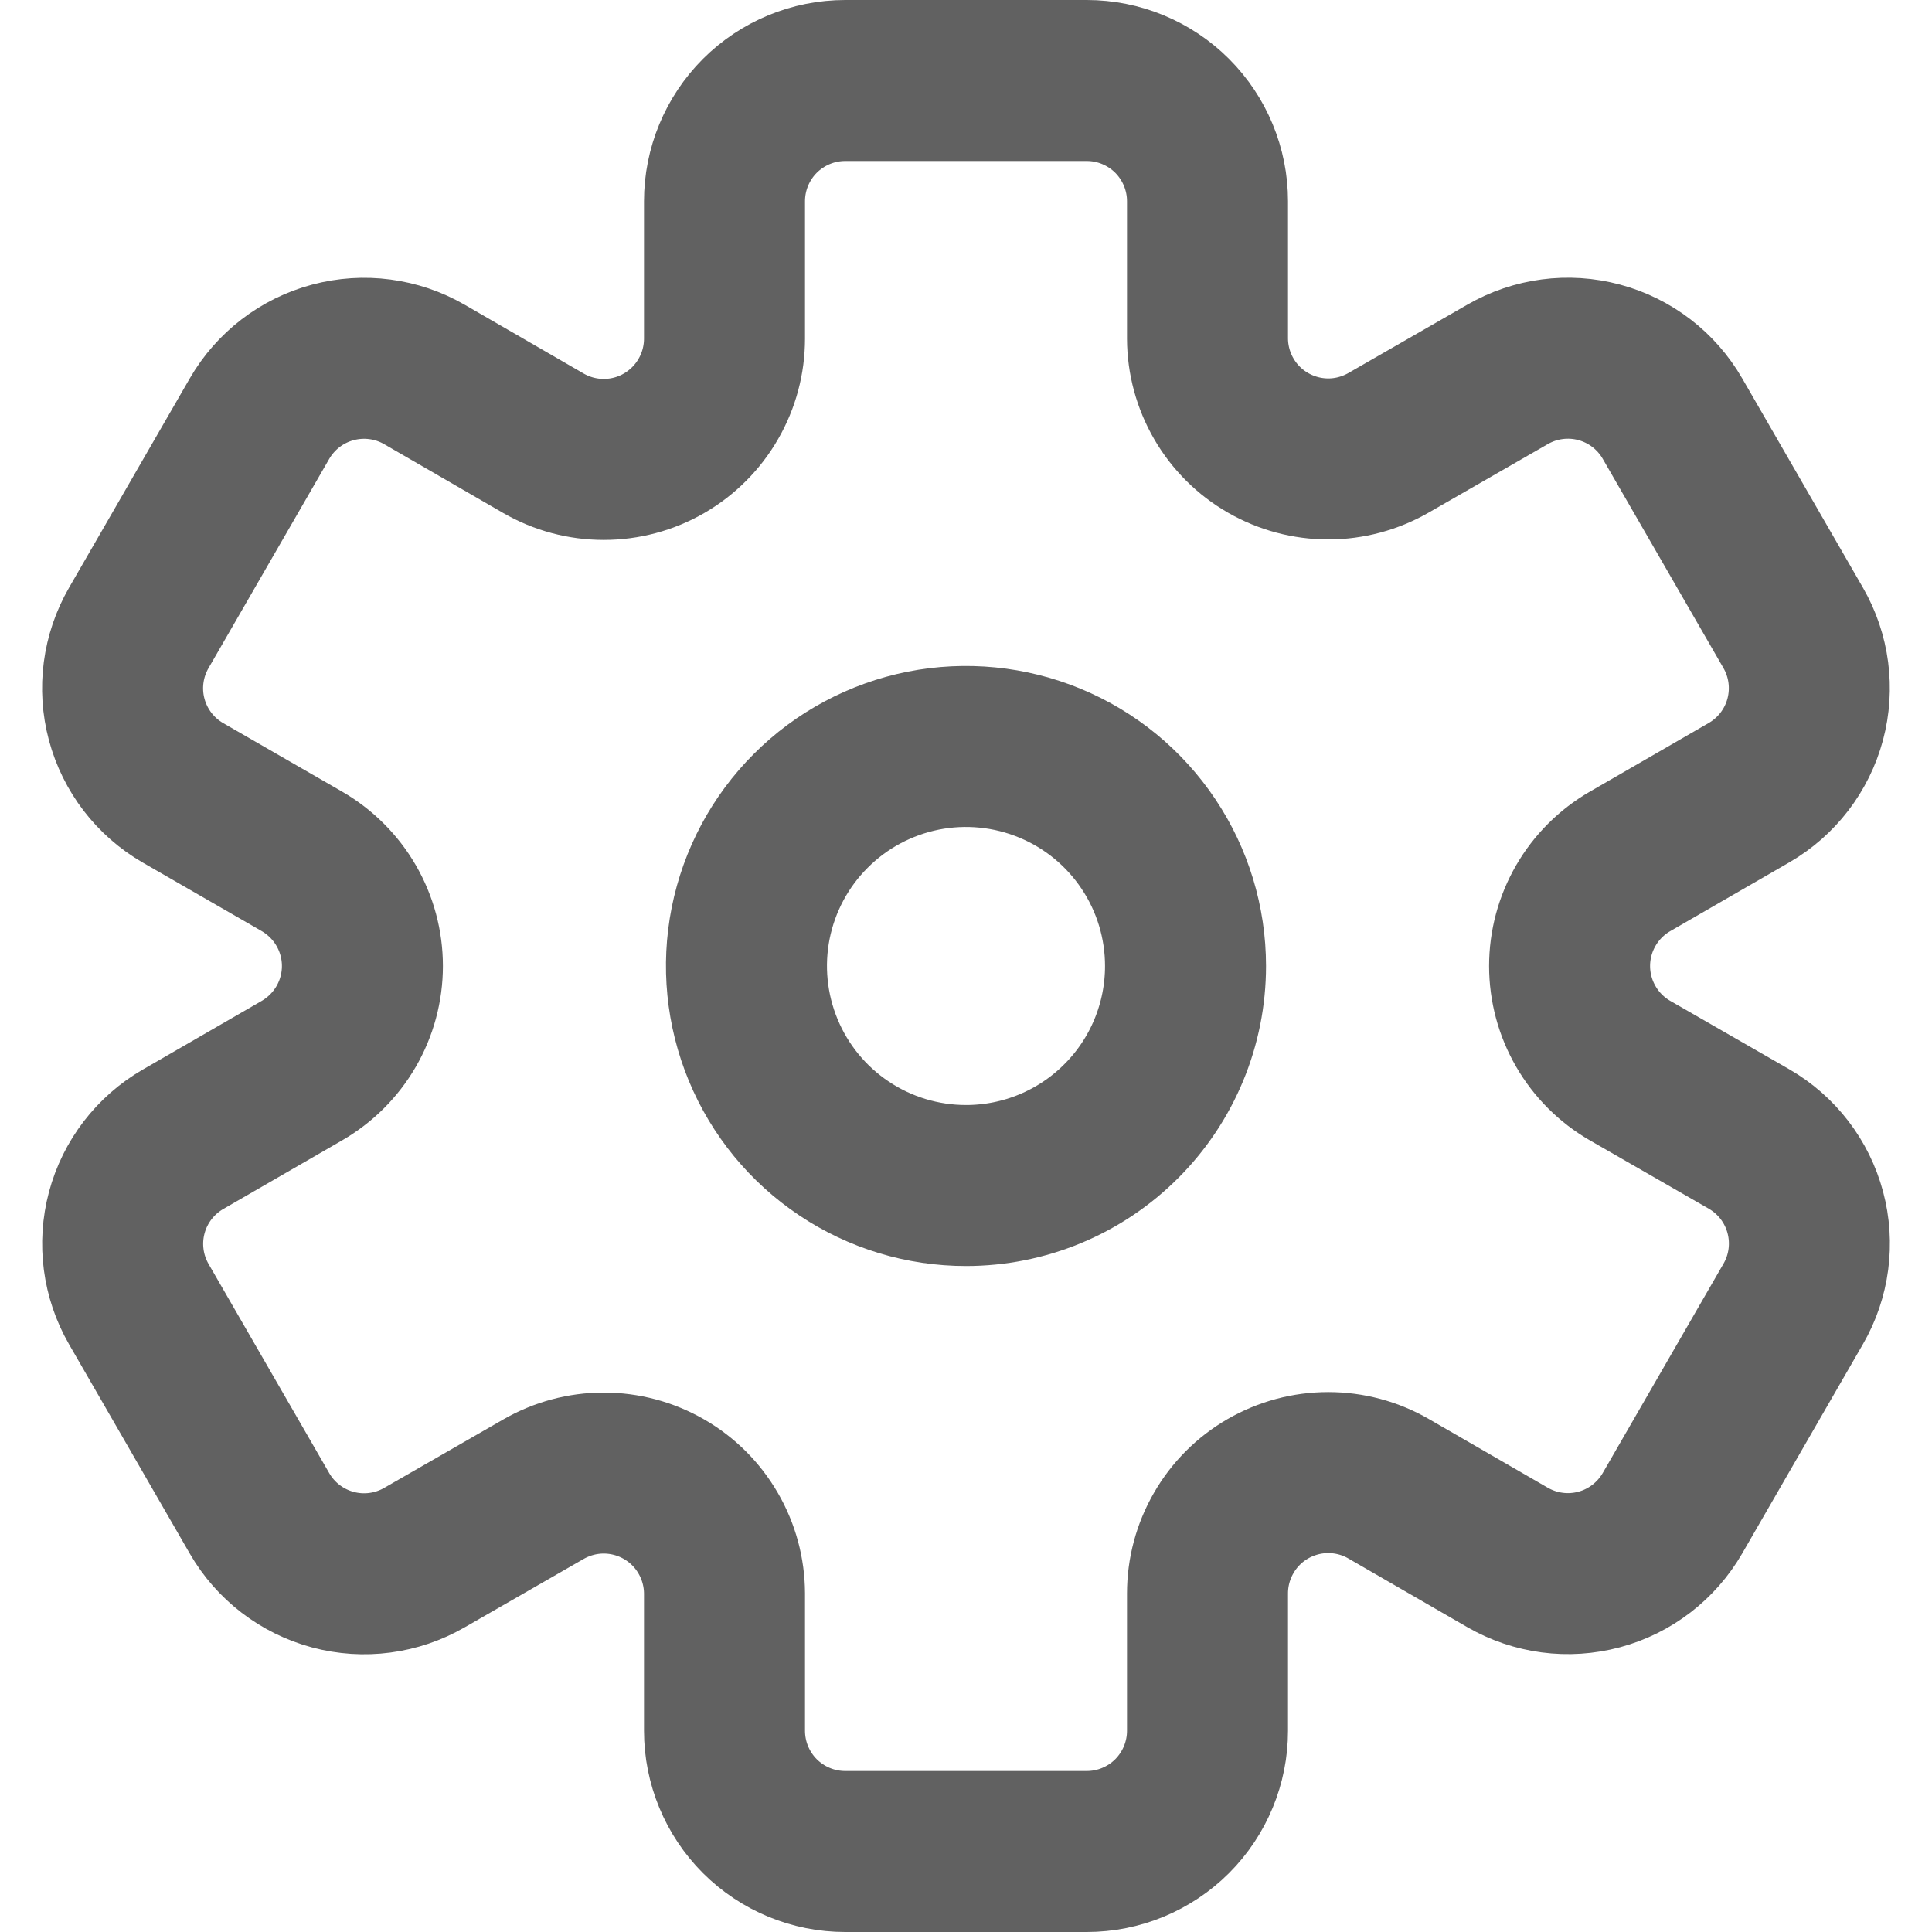 <svg width="24" height="24" viewBox="0 0 24 24" fill="none" xmlns="http://www.w3.org/2000/svg">
<path d="M12 14.727C11.461 14.727 10.933 14.567 10.485 14.267C10.037 13.968 9.687 13.542 9.481 13.044C9.274 12.545 9.22 11.997 9.325 11.468C9.431 10.939 9.69 10.453 10.072 10.072C10.453 9.69 10.939 9.431 11.468 9.325C11.997 9.22 12.545 9.274 13.044 9.481C13.542 9.687 13.968 10.037 14.267 10.485C14.567 10.933 14.727 11.461 14.727 12C14.727 12.723 14.44 13.417 13.928 13.928C13.417 14.44 12.723 14.727 12 14.727Z" stroke="#616161" stroke-width="2" stroke-miterlimit="10"/>
<path d="M22.276 7.8L20.776 5.2C20.577 4.855 20.25 4.604 19.865 4.501C19.481 4.398 19.072 4.452 18.727 4.651L17.25 5.5C17.022 5.631 16.764 5.701 16.501 5.701C16.238 5.701 15.98 5.632 15.752 5.501C15.524 5.37 15.335 5.182 15.203 4.954C15.071 4.727 15.001 4.469 15 4.206V2.5C15 2.102 14.842 1.721 14.561 1.439C14.279 1.158 13.898 1 13.5 1H10.5C10.102 1 9.721 1.158 9.439 1.439C9.158 1.721 9 2.102 9 2.5V4.206C9 4.469 8.931 4.728 8.799 4.956C8.668 5.184 8.478 5.374 8.25 5.506C8.022 5.638 7.764 5.707 7.5 5.707C7.237 5.707 6.978 5.638 6.75 5.506L5.273 4.652C4.929 4.453 4.519 4.399 4.135 4.502C3.751 4.604 3.423 4.856 3.224 5.2L1.724 7.8C1.525 8.145 1.471 8.554 1.574 8.938C1.677 9.322 1.928 9.65 2.273 9.849L3.75 10.7C3.978 10.832 4.168 11.021 4.3 11.249C4.432 11.477 4.502 11.736 4.502 12C4.502 12.264 4.432 12.523 4.3 12.751C4.168 12.979 3.978 13.168 3.75 13.3L2.273 14.153C1.929 14.352 1.678 14.679 1.575 15.063C1.472 15.447 1.526 15.856 1.724 16.2L3.224 18.8C3.423 19.145 3.751 19.396 4.135 19.499C4.519 19.602 4.928 19.548 5.273 19.349L6.75 18.5C6.978 18.369 7.236 18.299 7.499 18.299C7.762 18.299 8.02 18.368 8.248 18.499C8.476 18.63 8.665 18.818 8.797 19.046C8.929 19.273 8.999 19.531 9 19.794V21.5C9 21.898 9.158 22.279 9.439 22.561C9.721 22.842 10.102 23 10.5 23H13.5C13.898 23 14.279 22.842 14.561 22.561C14.842 22.279 15 21.898 15 21.5V19.794C15 19.531 15.069 19.272 15.201 19.044C15.332 18.816 15.521 18.626 15.75 18.494C15.978 18.363 16.236 18.293 16.5 18.293C16.763 18.293 17.022 18.362 17.25 18.494L18.727 19.347C19.072 19.546 19.481 19.6 19.865 19.497C20.25 19.394 20.577 19.142 20.776 18.798L22.276 16.198C22.475 15.854 22.529 15.444 22.426 15.06C22.323 14.675 22.072 14.348 21.727 14.149L20.25 13.3C20.021 13.168 19.832 12.979 19.7 12.751C19.568 12.523 19.498 12.264 19.498 12C19.498 11.736 19.568 11.477 19.7 11.249C19.832 11.021 20.021 10.832 20.25 10.7L21.727 9.847C22.071 9.648 22.322 9.321 22.425 8.937C22.528 8.553 22.474 8.144 22.276 7.8Z" stroke="#616161" stroke-width="2" stroke-miterlimit="10"/>
</svg>
